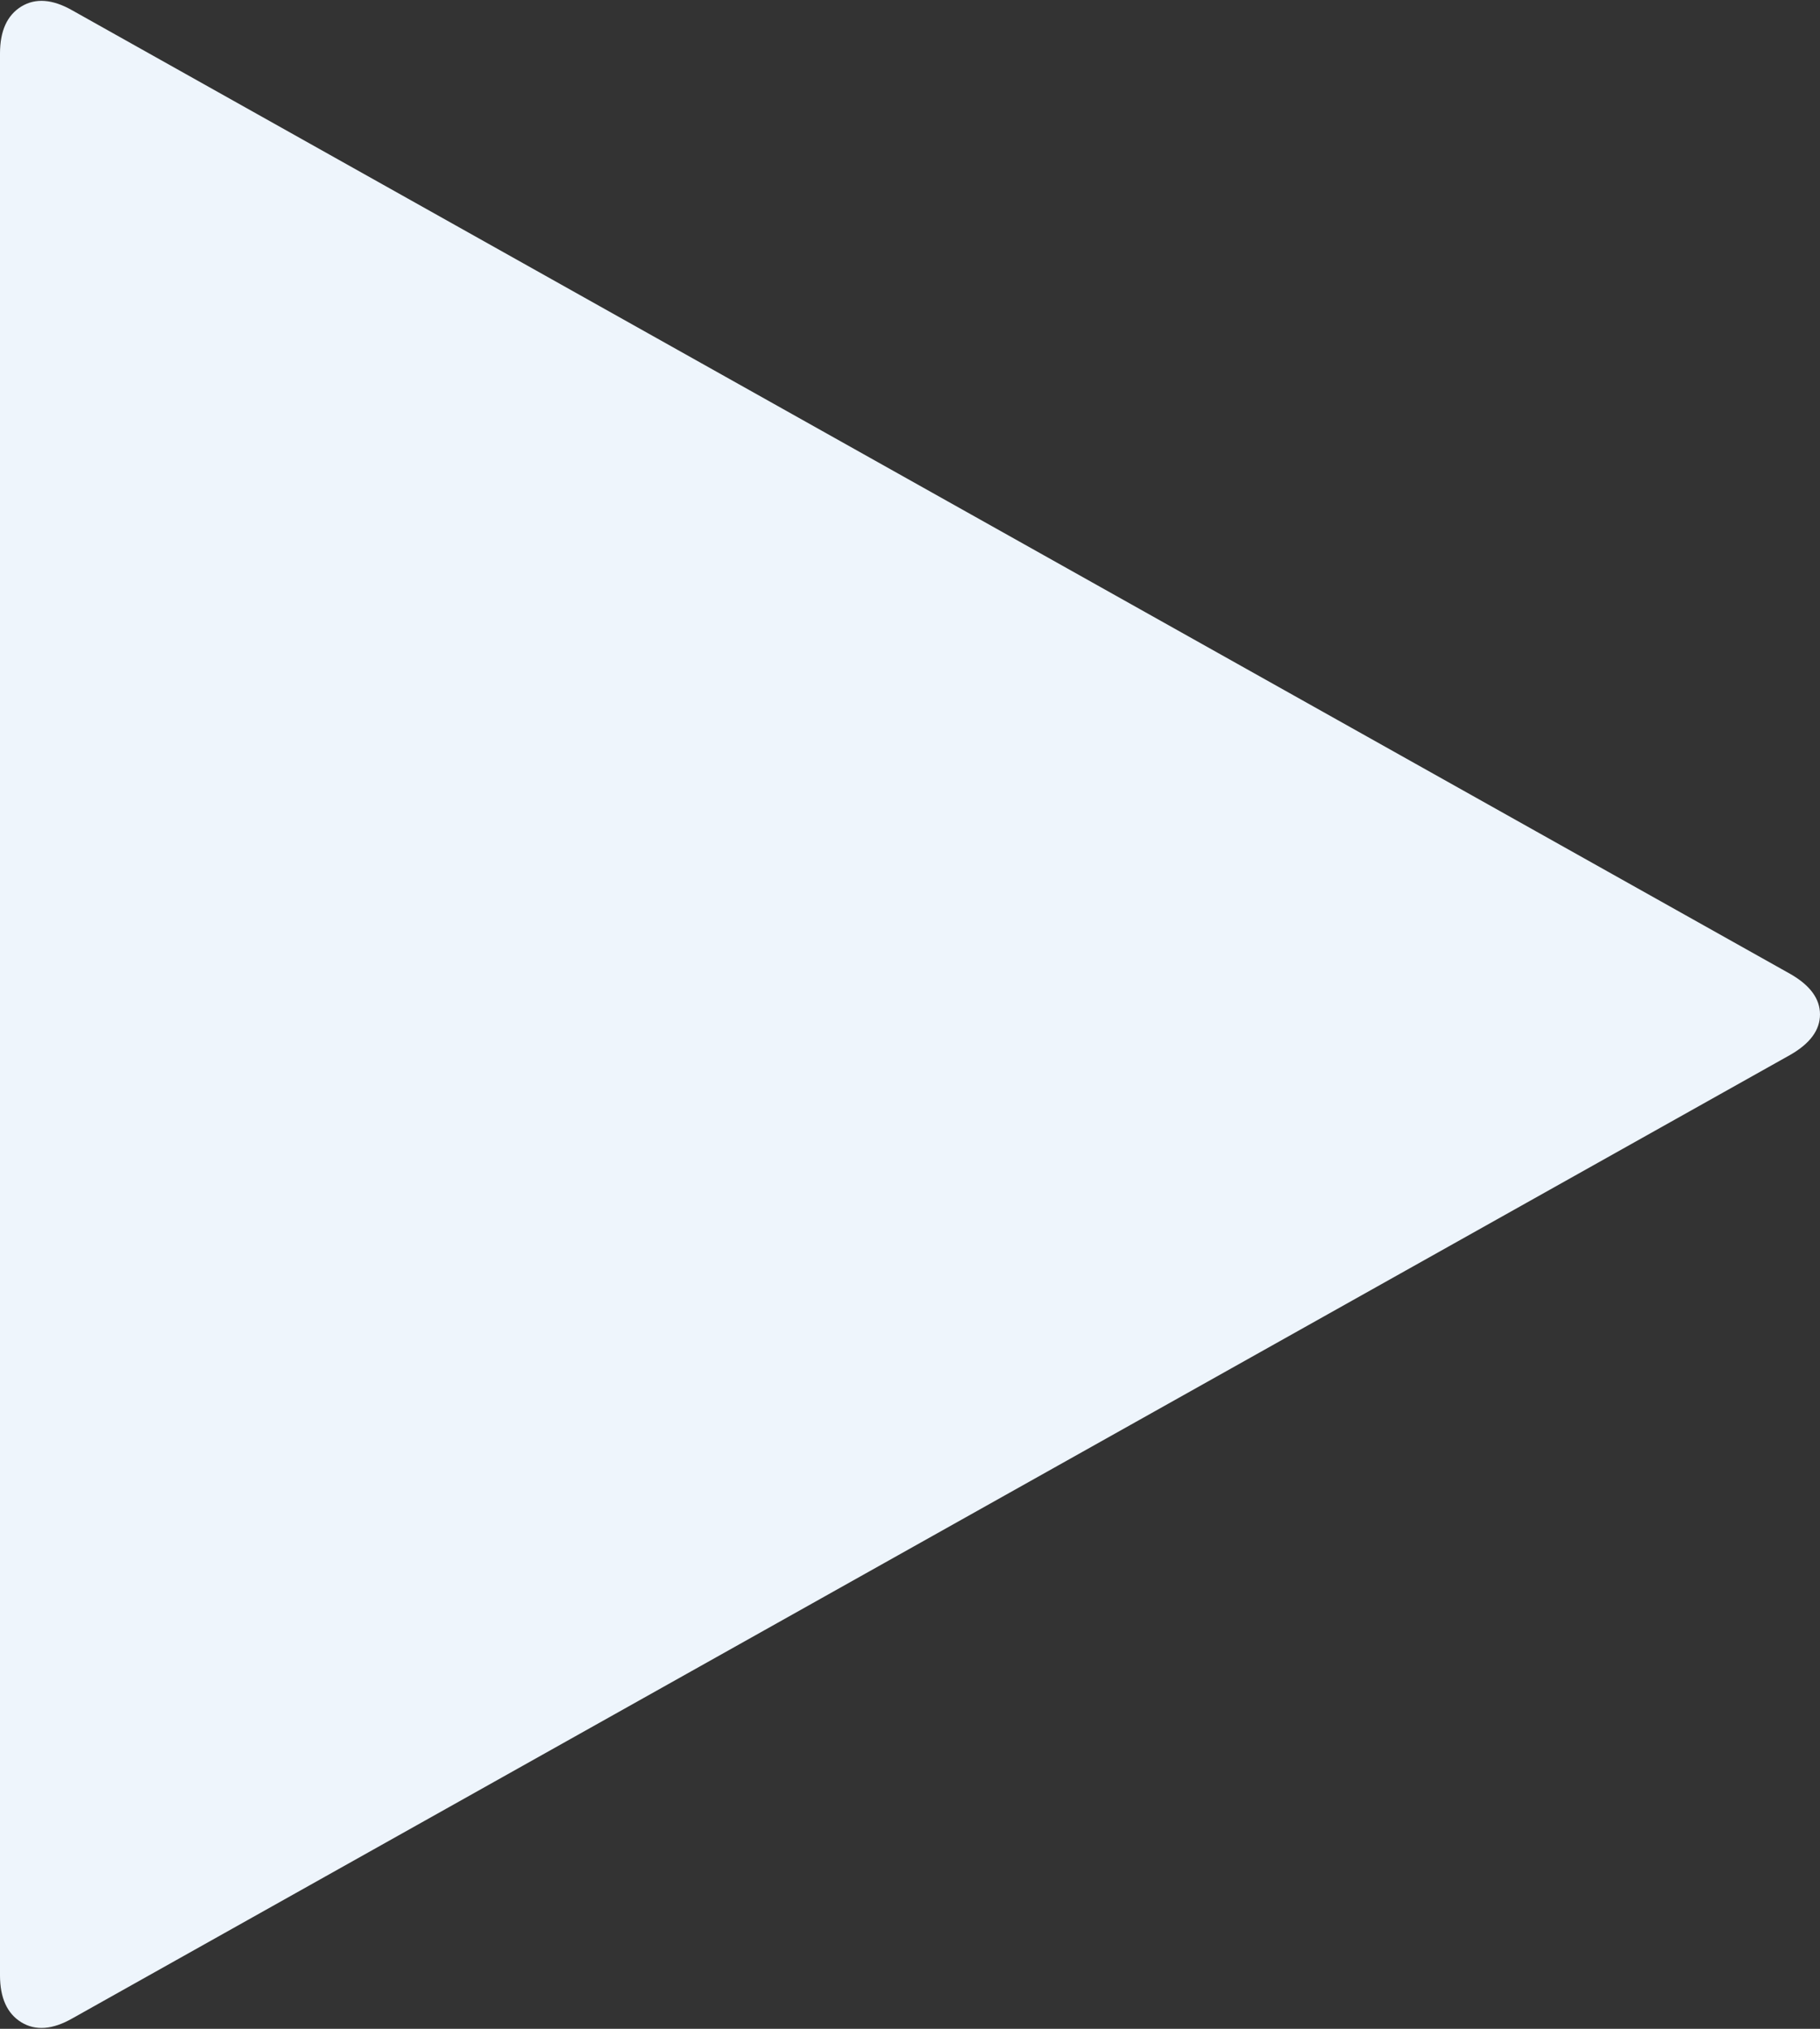 ﻿<?xml version="1.0" encoding="utf-8"?>
<svg version="1.1" xmlns:xlink="http://www.w3.org/1999/xlink" width="35px" height="39px" xmlns="http://www.w3.org/2000/svg">
  <rect width="100%" height="100%" fill="#333333" stroke="none"/>
  <g transform="matrix(1 0 0 1 -327 -117 )">
    <path d="M 35 19.5  C 35 19.801  34.809 20.06  34.428 20.278  L 1.393 38.799  C 1.012 39.017  0.684 39.042  0.41 38.875  C 0.137 38.707  0 38.406  0 37.971  L 0 1.029  C 0 0.594  0.137 0.293  0.41 0.125  C 0.684 -0.042  1.012 -0.017  1.393 0.201  L 34.428 18.722  C 34.809 18.94  35 19.199  35 19.5  Z " fill-rule="nonzero" fill="#eef5fc" stroke="none" transform="matrix(1 0 0 1 327 117 )" />
  </g>
</svg>